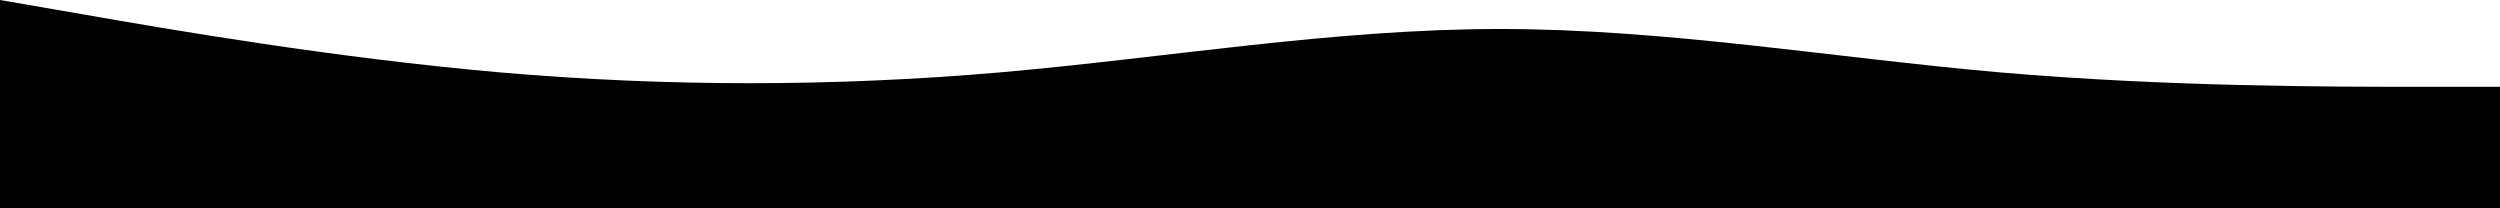 <svg width="1440" height="120" viewBox="0 0 1440 120" fill="none" xmlns="http://www.w3.org/2000/svg">
  <path d="M0 0L48 8.3C96 16.7 192 33.3 288 41.7C384 50 480 50 576 41.7C672 33.3 768 16.7 864 16.7C960 16.7 1056 33.3 1152 41.7C1248 50 1344 50 1392 50L1440 50V120H1392C1344 120 1248 120 1152 120C1056 120 960 120 864 120C768 120 672 120 576 120C480 120 384 120 288 120C192 120 96 120 48 120H0V0Z" fill="black"/>
</svg>